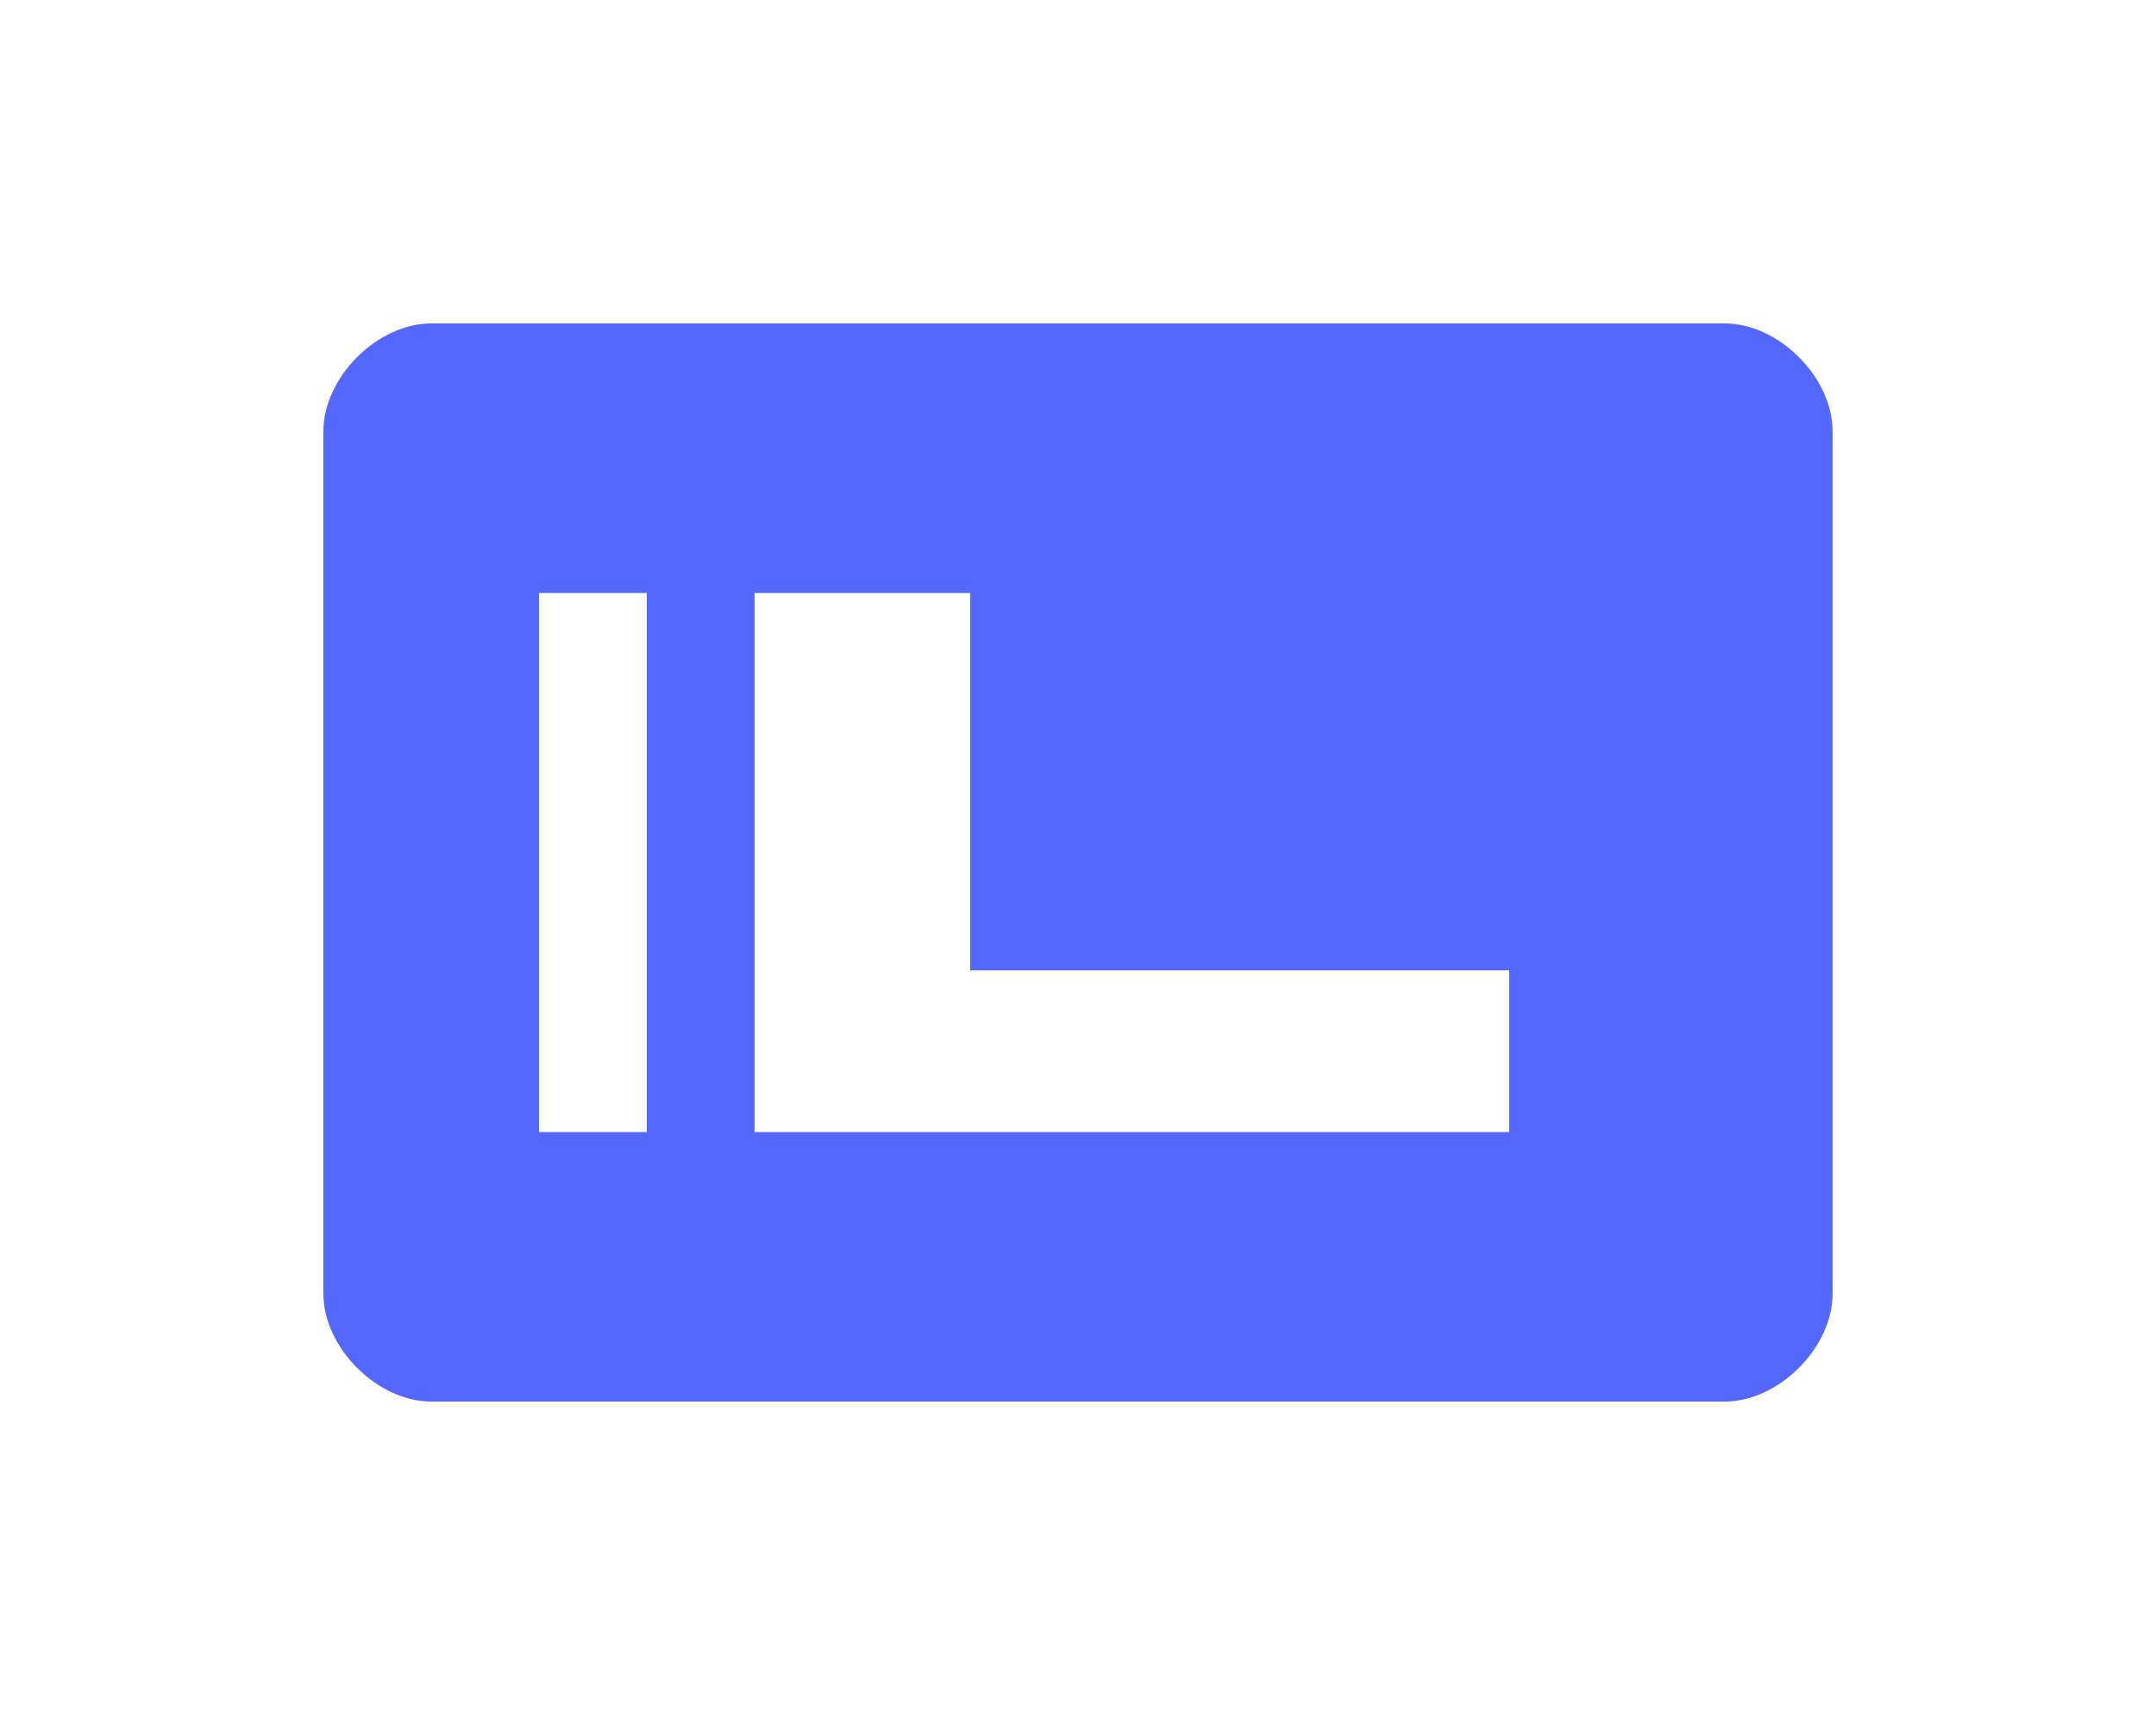 <?xml version="1.0" encoding="UTF-8"?>
<svg xmlns="http://www.w3.org/2000/svg" viewBox="0 0 200 160">
  <g fill="#5468ff">
    <!-- GGG Logo simplified version with blue color (#5468ff) -->
    <path d="M30,40 C30,35 35,30 40,30 L160,30 C165,30 170,35 170,40 L170,120 C170,125 165,130 160,130 L40,130 C35,130 30,125 30,120 L30,40 Z M70,55 L70,105 L140,105 L140,90 L90,90 L90,55 L70,55 Z M50,55 L50,105 L60,105 L60,55 L50,55 Z" />
  </g>
</svg>